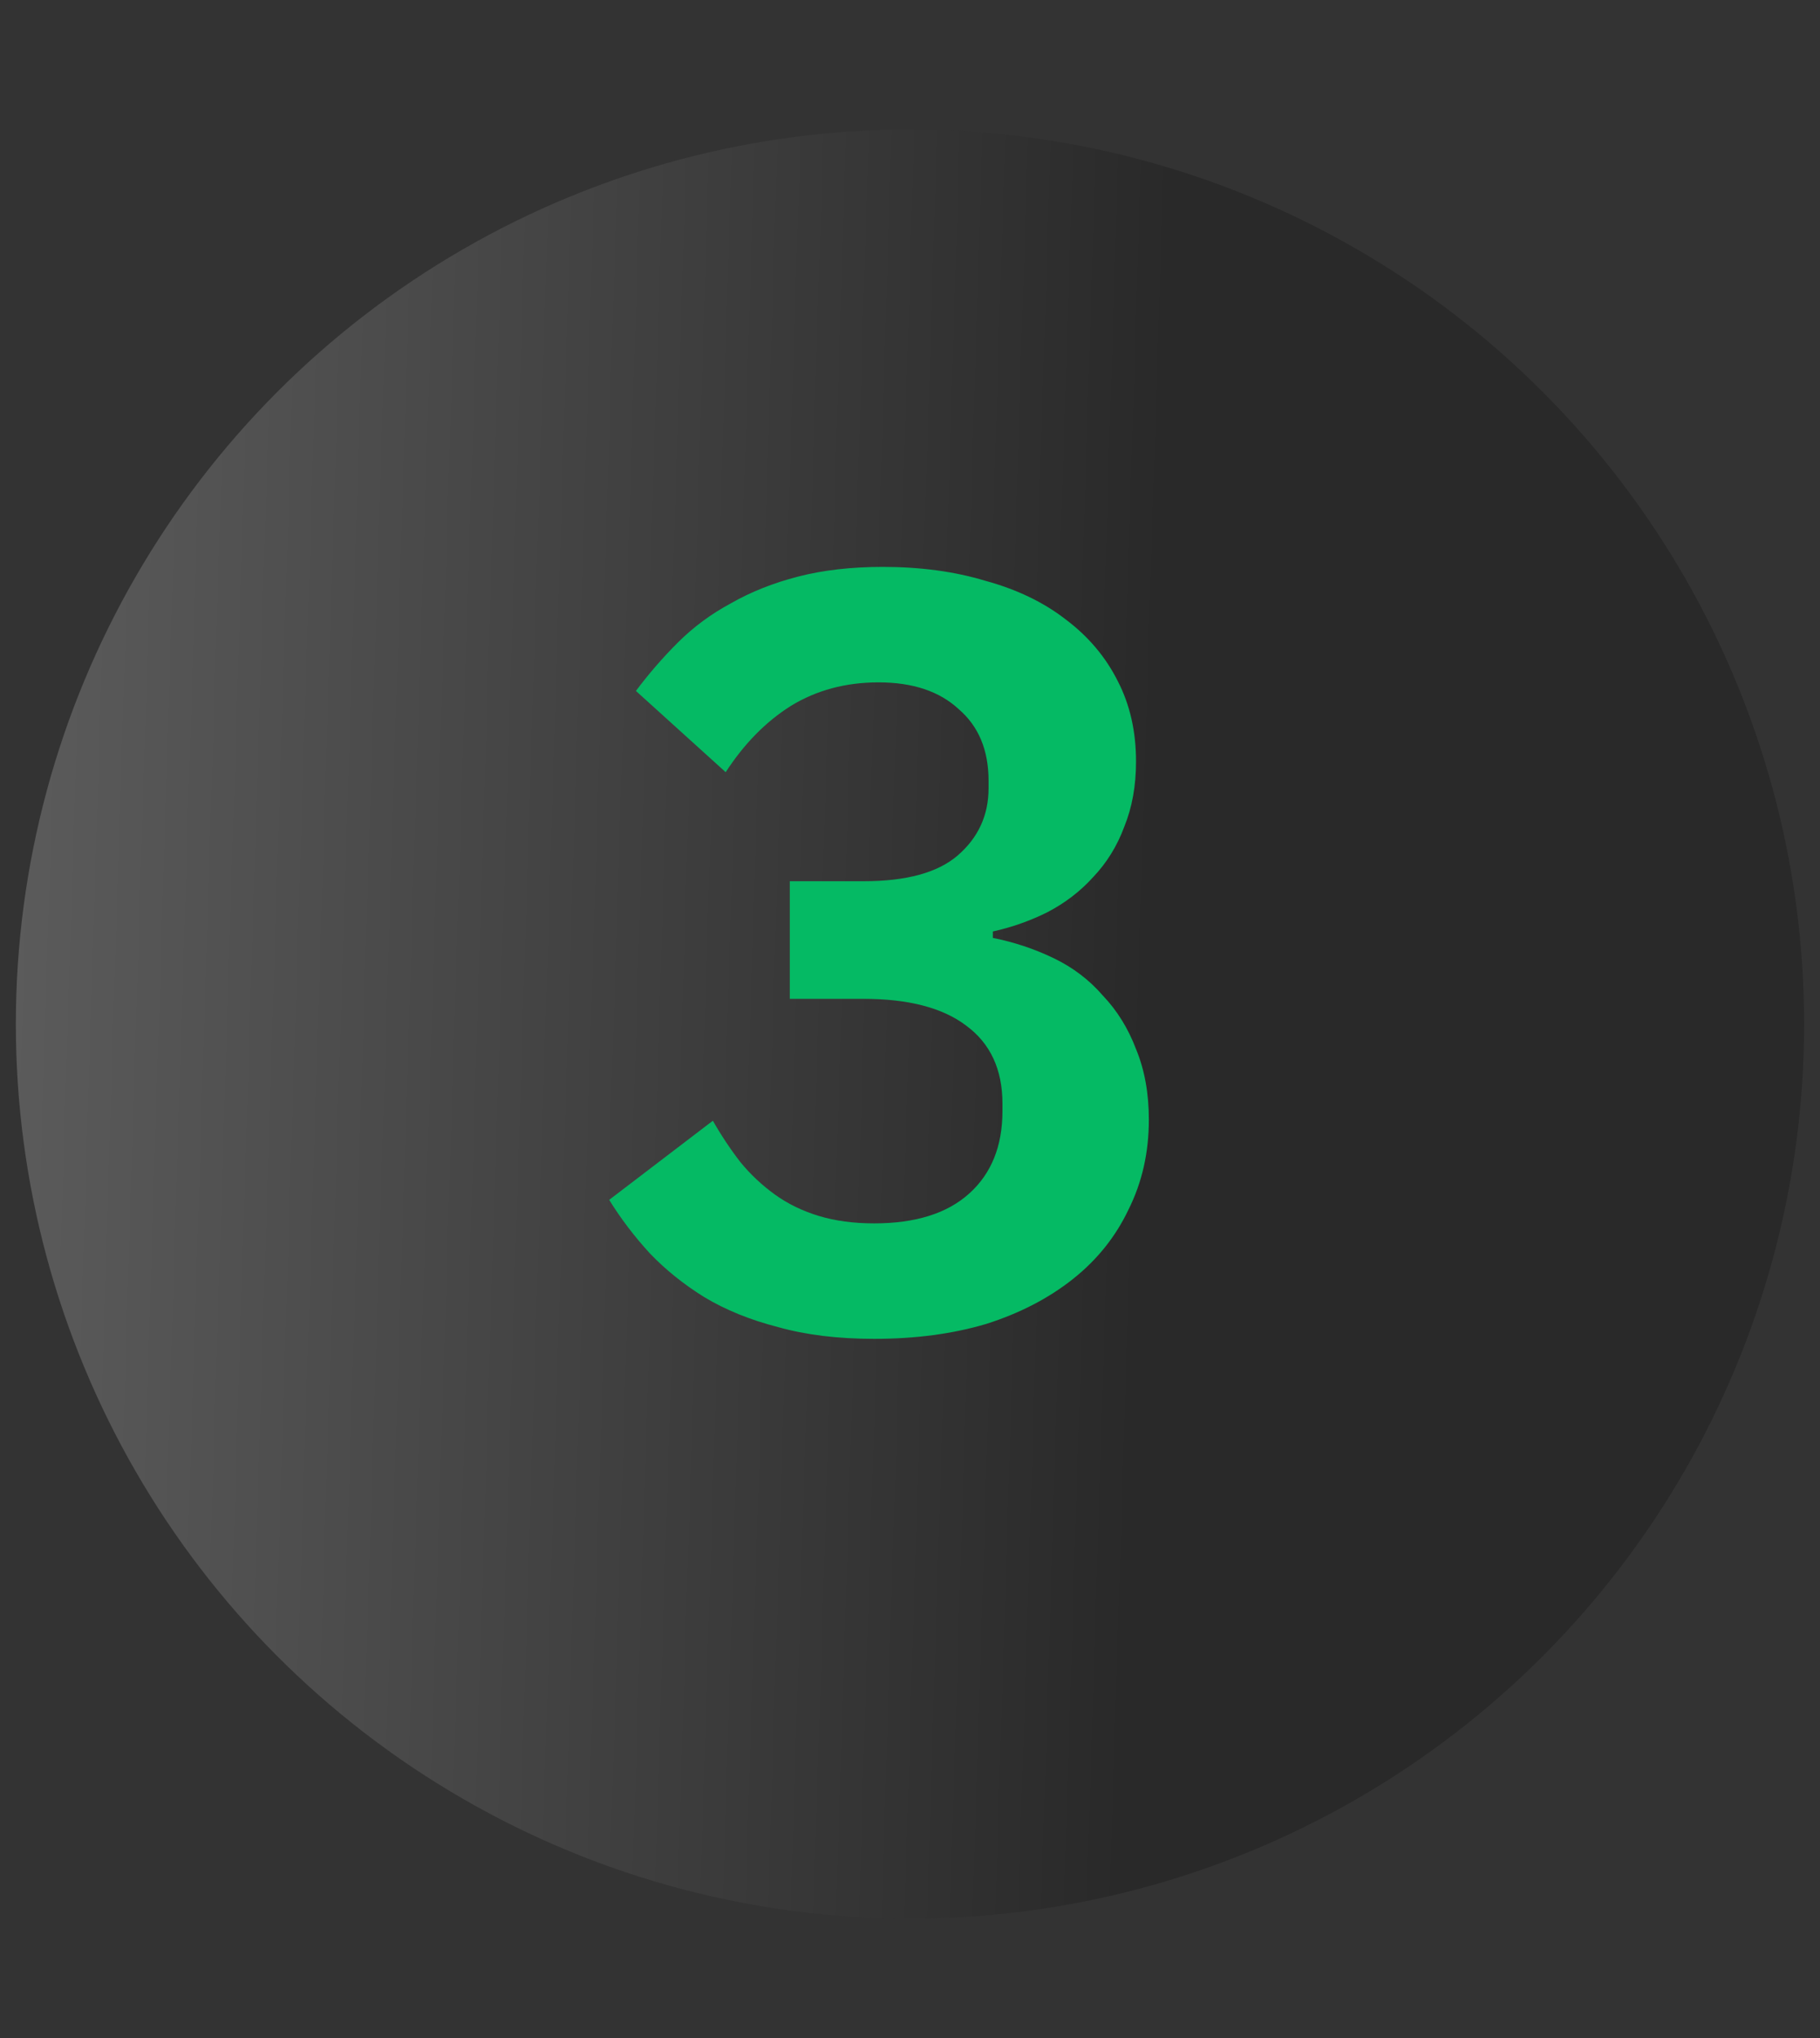 <svg width="109" height="122" viewBox="0 0 109 122" fill="none" xmlns="http://www.w3.org/2000/svg">
<rect x="0" y="0" width="109" height="122" fill="#333333" stroke="none"/>
<circle cx="54.499" cy="61.299" r="53.55" fill="url(#paint0_linear_2533_51359)" fill-opacity="0.2"/>
<path d="M51.717 52.75C54.277 52.75 56.155 52.238 57.349 51.214C58.587 50.147 59.205 48.803 59.205 47.182V46.734C59.205 44.899 58.608 43.47 57.413 42.446C56.261 41.379 54.661 40.846 52.613 40.846C50.651 40.846 48.901 41.315 47.365 42.254C45.872 43.193 44.571 44.515 43.461 46.222L38.085 41.358C38.853 40.334 39.685 39.374 40.581 38.478C41.52 37.539 42.587 36.75 43.781 36.11C44.976 35.427 46.32 34.894 47.813 34.51C49.307 34.126 50.992 33.934 52.869 33.934C55.131 33.934 57.179 34.211 59.013 34.766C60.891 35.278 62.491 36.046 63.813 37.07C65.179 38.094 66.224 39.331 66.949 40.782C67.675 42.19 68.037 43.79 68.037 45.582C68.037 47.033 67.803 48.334 67.333 49.486C66.907 50.638 66.288 51.641 65.477 52.494C64.709 53.347 63.792 54.051 62.725 54.606C61.701 55.118 60.613 55.502 59.461 55.758V56.142C60.741 56.398 61.957 56.803 63.109 57.358C64.261 57.913 65.243 58.659 66.053 59.598C66.907 60.494 67.568 61.561 68.037 62.798C68.549 64.035 68.805 65.443 68.805 67.022C68.805 68.985 68.4 70.777 67.589 72.398C66.821 74.019 65.712 75.406 64.261 76.558C62.811 77.71 61.083 78.606 59.077 79.246C57.072 79.843 54.832 80.142 52.357 80.142C50.181 80.142 48.261 79.907 46.597 79.438C44.933 79.011 43.461 78.414 42.181 77.646C40.944 76.878 39.856 76.003 38.917 75.022C37.979 73.998 37.168 72.931 36.485 71.822L42.693 67.086C43.205 67.982 43.76 68.814 44.357 69.582C44.955 70.307 45.637 70.947 46.405 71.502C47.173 72.057 48.048 72.483 49.029 72.782C50.011 73.081 51.12 73.23 52.357 73.23C54.832 73.23 56.731 72.633 58.053 71.438C59.376 70.243 60.037 68.601 60.037 66.51V66.062C60.037 64.014 59.312 62.457 57.861 61.39C56.453 60.323 54.405 59.79 51.717 59.79H47.301V52.75H51.717Z" fill="#05BA64"/>
<defs>
<linearGradient id="paint0_linear_2533_51359" x1="0.949" y1="8.197" x2="106.249" y2="11.478" gradientUnits="userSpaceOnUse">
<stop stop-color="white"/>
<stop offset="0.659"/>
</linearGradient>
</defs>
</svg>
